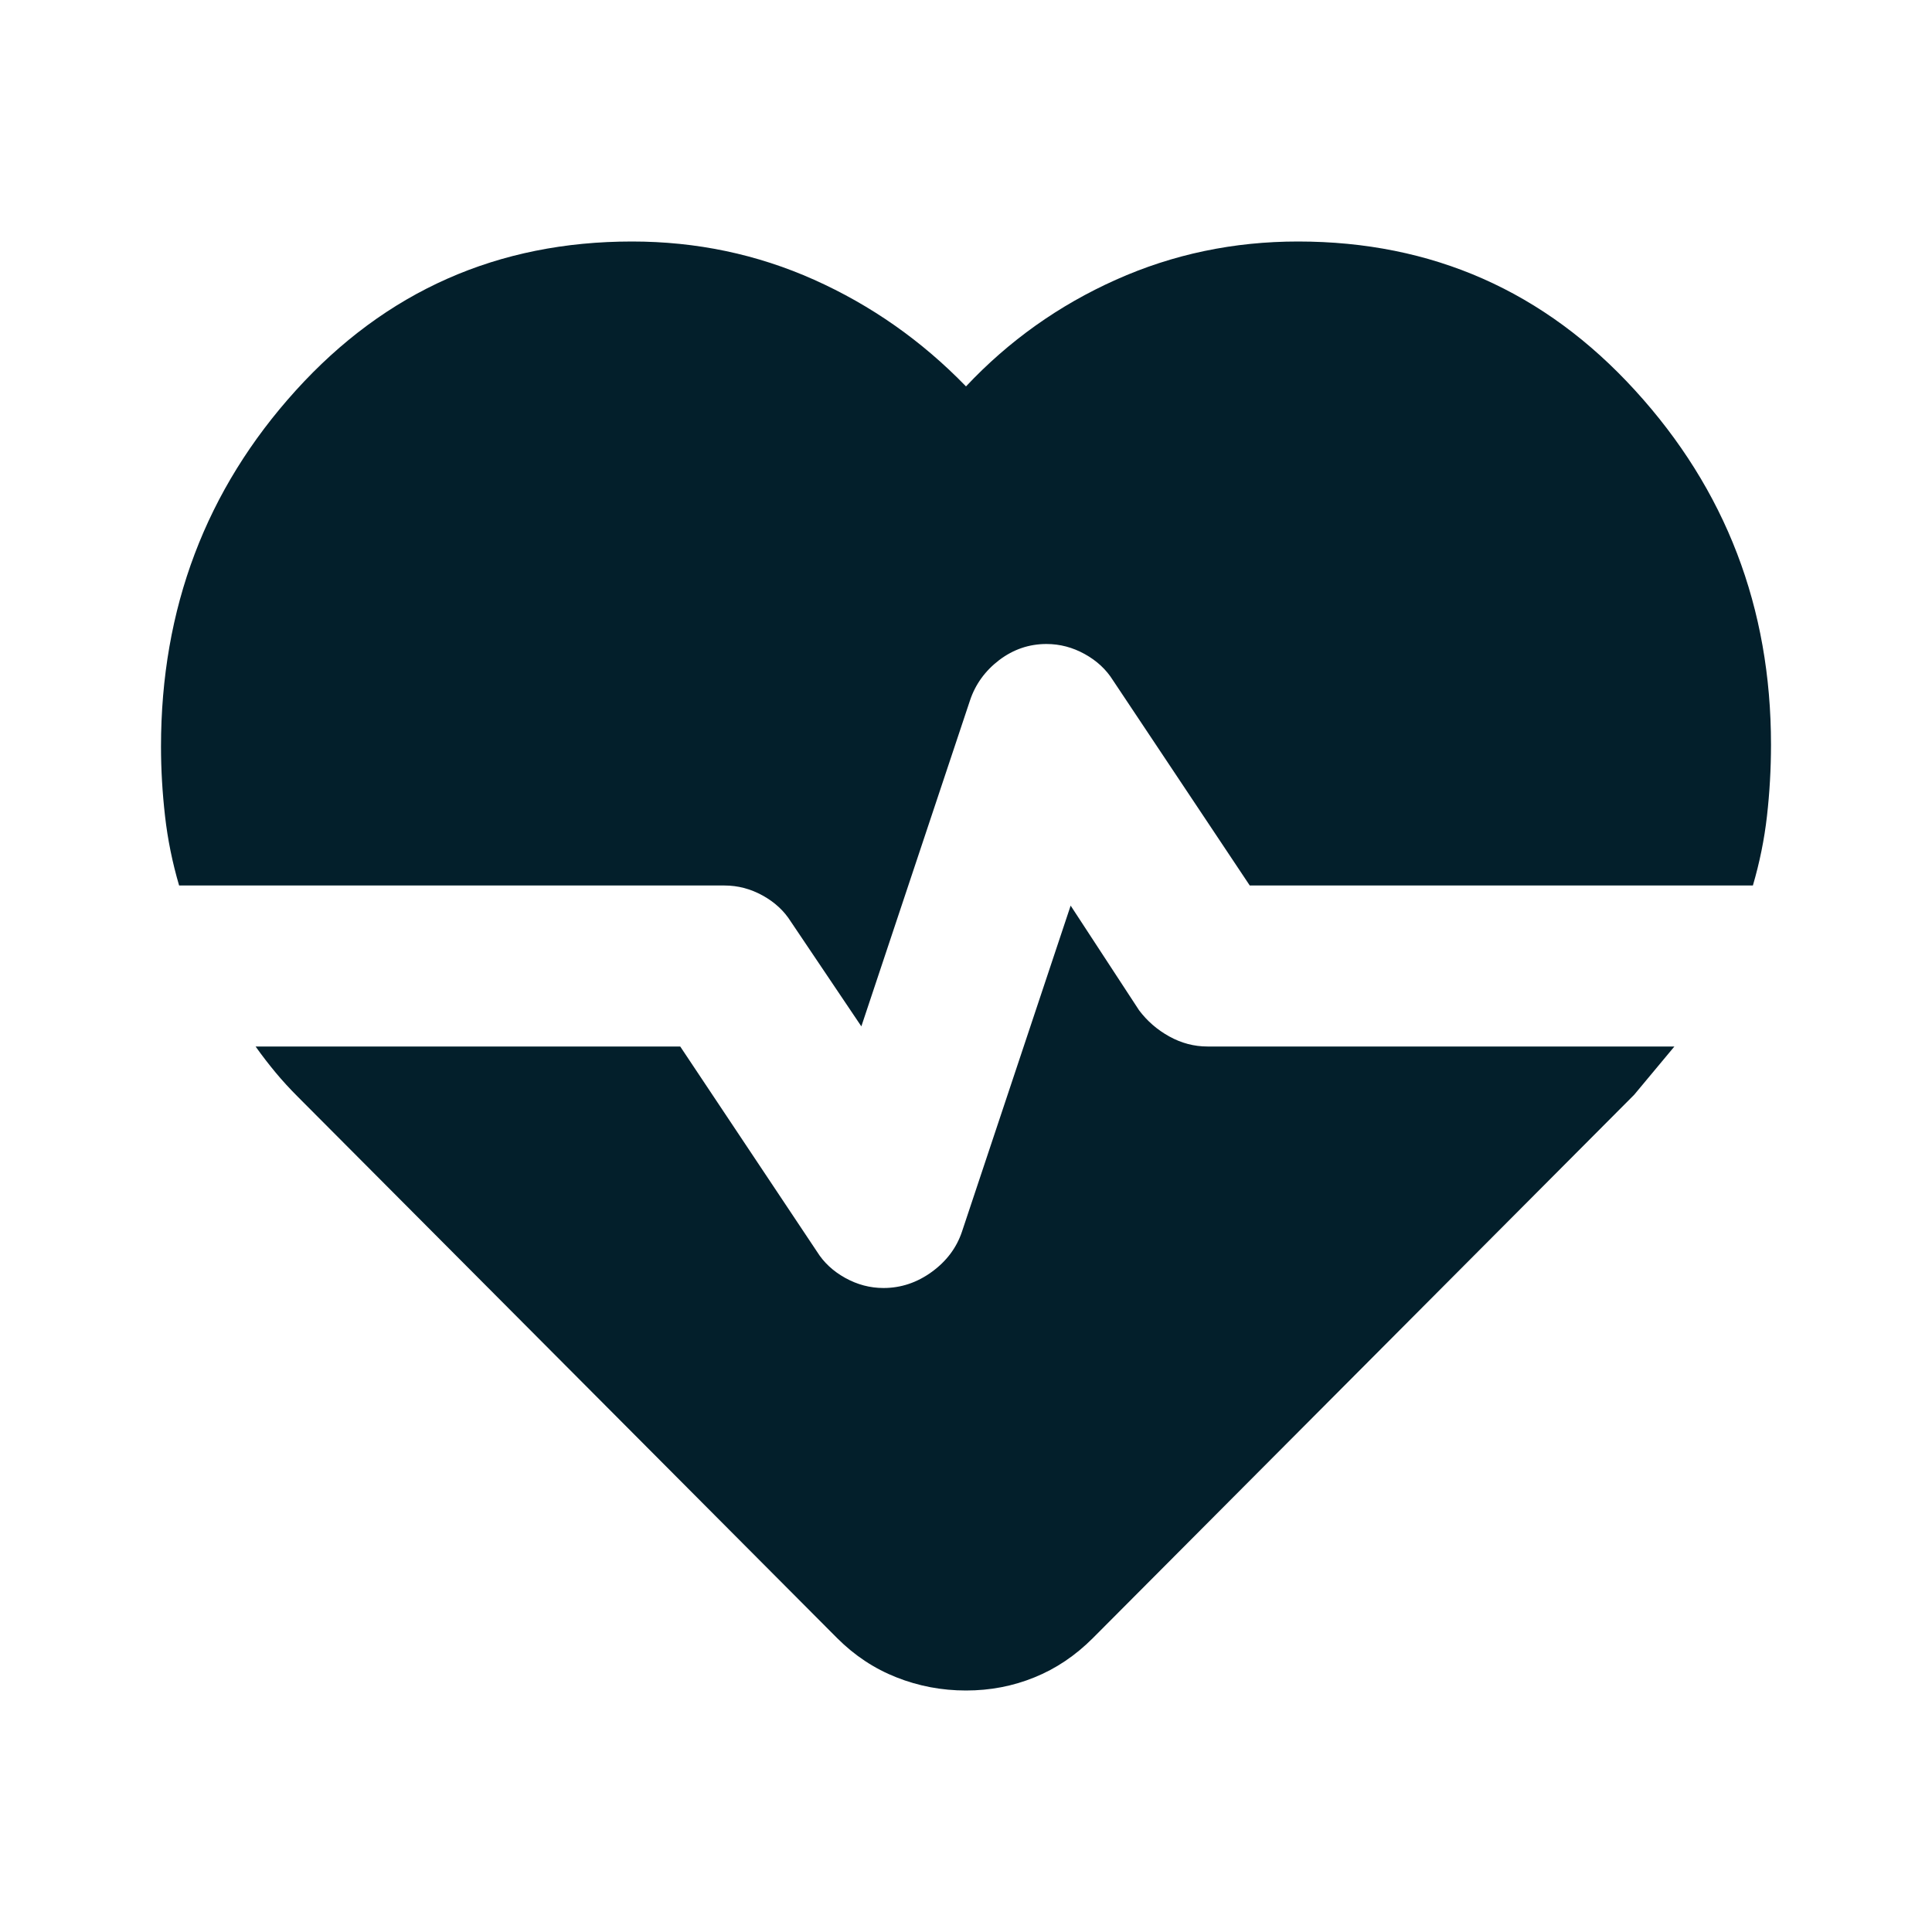 <svg width="24" height="24" viewBox="0 0 24 24" fill="none" xmlns="http://www.w3.org/2000/svg">
<path d="M16.125 3C17.792 3 19.188 3.617 20.312 4.85C21.438 6.083 22 7.55 22 9.25C22 9.55 21.983 9.846 21.95 10.137C21.917 10.429 21.858 10.717 21.775 11H15.525L13.825 8.45C13.742 8.317 13.625 8.208 13.475 8.125C13.325 8.042 13.167 8 13 8C12.783 8 12.588 8.067 12.412 8.2C12.238 8.333 12.117 8.5 12.05 8.7L10.7 12.75L9.825 11.45C9.742 11.317 9.625 11.208 9.475 11.125C9.325 11.042 9.167 11 9 11H2.225C2.142 10.717 2.083 10.429 2.05 10.137C2.017 9.846 2 9.558 2 9.275C2 7.558 2.558 6.083 3.675 4.85C4.792 3.617 6.183 3 7.85 3C8.65 3 9.404 3.158 10.113 3.475C10.821 3.792 11.45 4.233 12 4.8C12.533 4.233 13.154 3.792 13.863 3.475C14.571 3.158 15.325 3 16.125 3ZM12 21C11.7 21 11.412 20.946 11.137 20.837C10.863 20.729 10.617 20.567 10.4 20.35L3.7 13.625C3.6 13.525 3.508 13.425 3.425 13.325C3.342 13.225 3.258 13.117 3.175 13H8.45L10.15 15.55C10.233 15.683 10.35 15.792 10.5 15.875C10.65 15.958 10.808 16 10.975 16C11.192 16 11.392 15.933 11.575 15.8C11.758 15.667 11.883 15.5 11.95 15.3L13.3 11.25L14.15 12.55C14.25 12.683 14.375 12.792 14.525 12.875C14.675 12.958 14.833 13 15 13H20.8L20.3 13.6L13.575 20.35C13.358 20.567 13.117 20.729 12.85 20.837C12.583 20.946 12.3 21 12 21Z" fill="#031F2B"/>
</svg>
